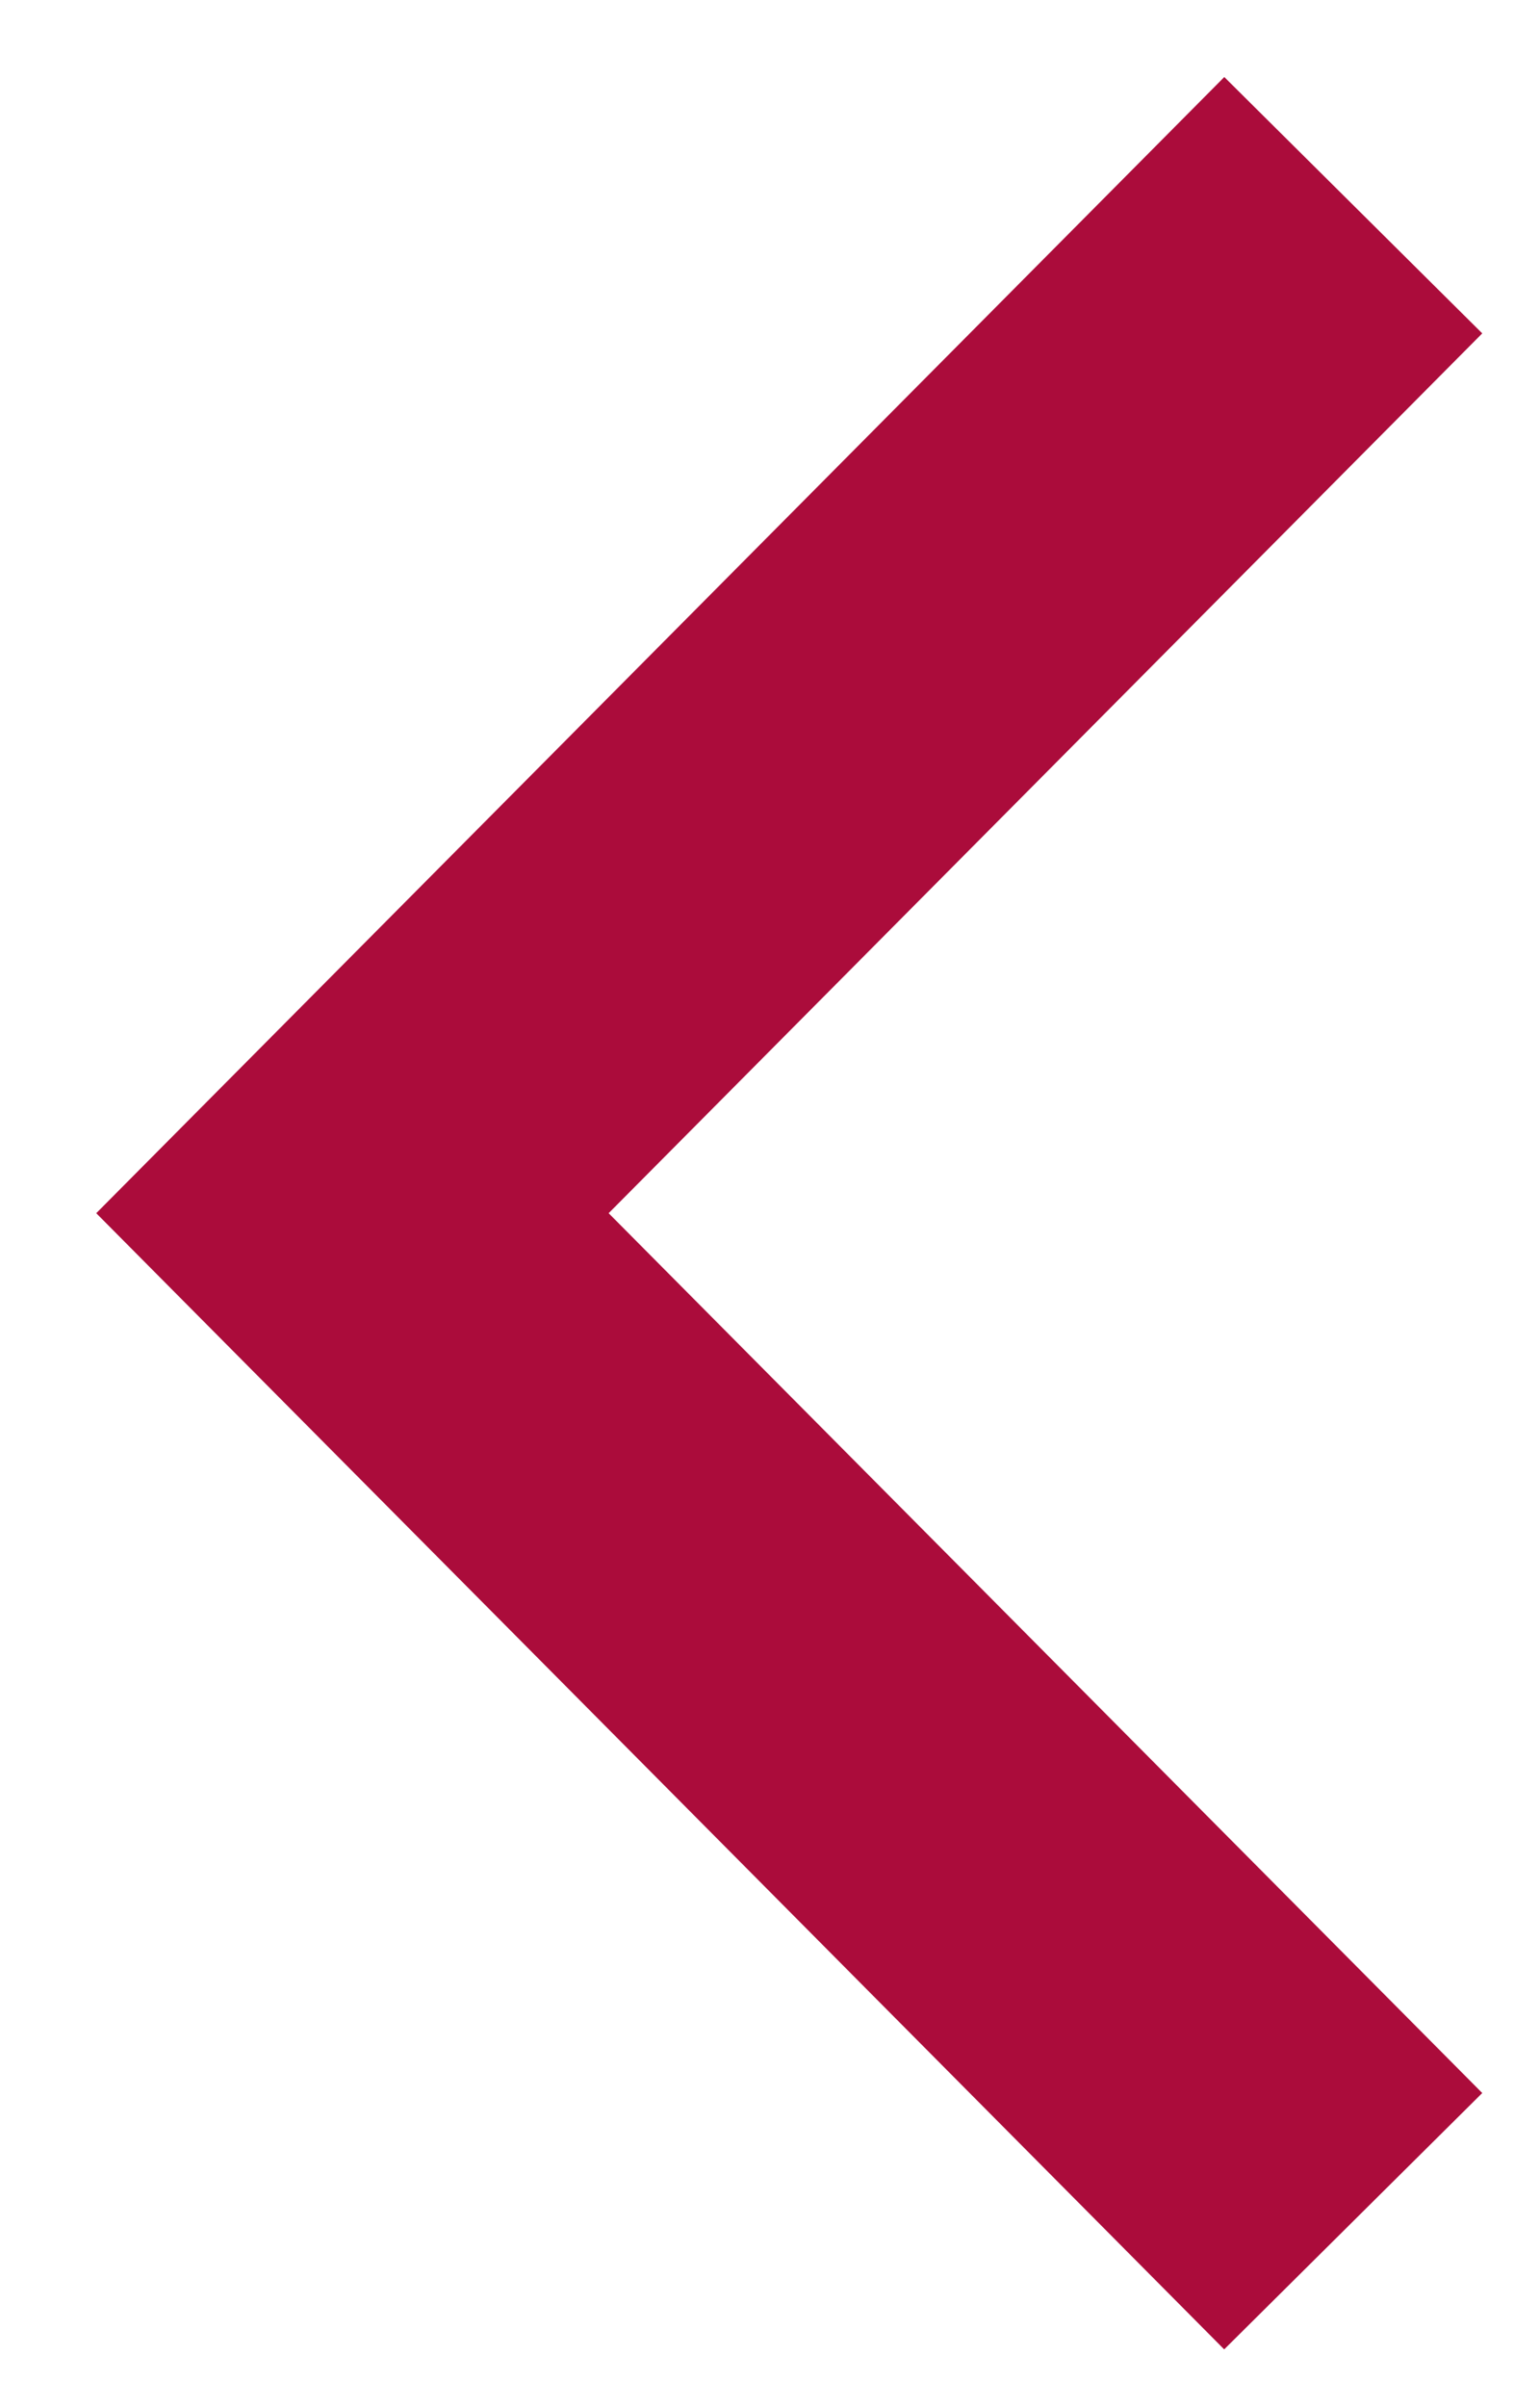 <svg xmlns="http://www.w3.org/2000/svg" xmlns:xlink="http://www.w3.org/1999/xlink" width="80" height="125" viewBox="0 0 80 125">
  <defs>
    <style>
      .cls-1 {
        fill: #ab0c3b;
        fill-rule: evenodd;
        filter: url(#filter);
      }
    </style>
    <filter id="filter" x="1" y="0" width="81" height="127" filterUnits="userSpaceOnUse">
      <feOffset result="offset" in="SourceAlpha"/>
      <feGaussianBlur result="blur" stdDeviation="2.236"/>
      <feFlood result="flood" flood-opacity="0.5"/>
      <feComposite result="composite" operator="in" in2="blur"/>
      <feBlend result="blend" in="SourceGraphic"/>
    </filter>
  </defs>
  <path id="arrow" class="cls-1" d="M63.594,122L5,63l58.6-59L77,17.312,31.618,63,77,108.688Z"/>
</svg>
